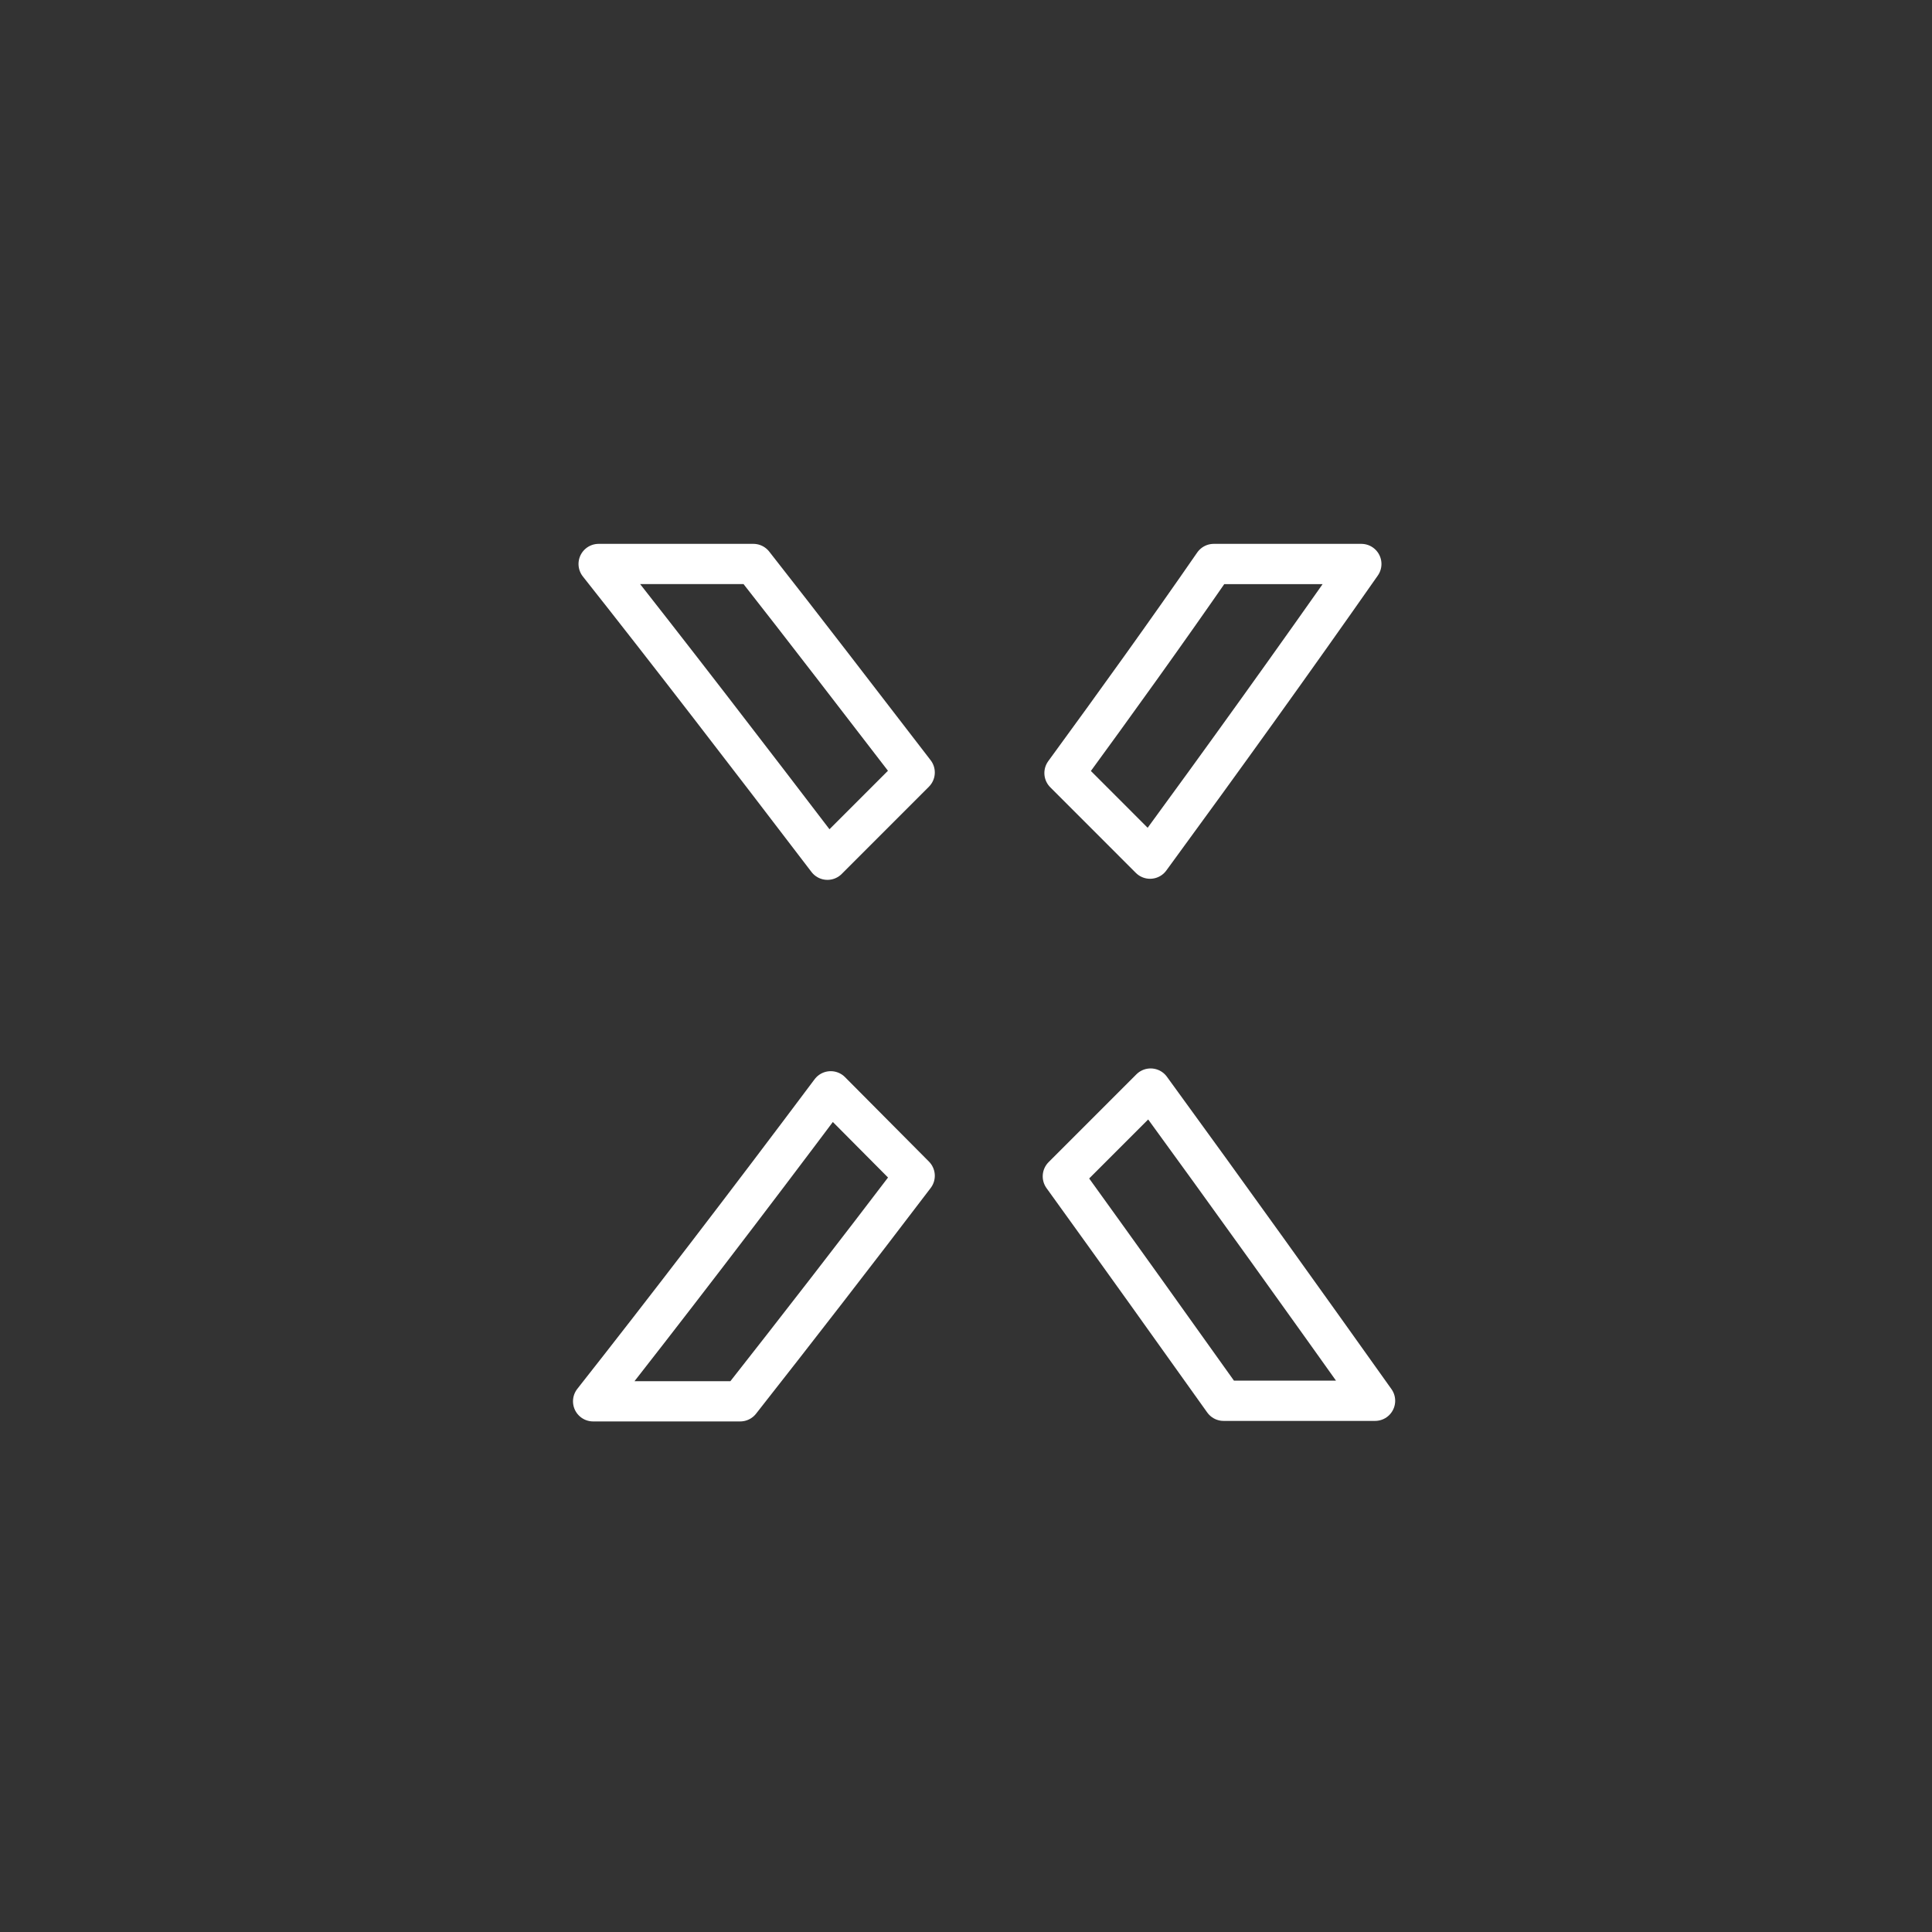 <svg xmlns="http://www.w3.org/2000/svg" viewBox="0 0 48 48">
  <rect x="0" y="0" width="48" height="48" fill="#333333" stroke="none"/>
  <defs><style>.a{fill:none;stroke:#fff;stroke-linecap:round;stroke-linejoin:round;}</style></defs>
  <path class="a"
     d="m 22.725,19.192 c -1.418,-1.84 -2.754,-3.585 -4.008,-5.18 h -3.844 c 1.759,2.222 3.708,4.758 5.685,7.348 z"
     />
  <path class="a"
     d="m 28.573,21.333 c 1.827,-2.495 3.599,-4.962 5.249,-7.321 h -3.667 c -1.159,1.677 -2.413,3.422 -3.708,5.194 z"
     />
  <path class="a"
     d="m 28.587,27.045 -2.181,2.181 c 1.377,1.909 2.713,3.776 3.994,5.576 h 3.763 c -1.677,-2.358 -3.599,-5.044 -5.576,-7.757"
     />
  <path class="a"
     d="m 20.639,27.113 c -2.072,2.767 -4.131,5.453 -5.903,7.702 h 3.654 c 1.404,-1.786 2.863,-3.667 4.335,-5.603 z"
     />
</svg>
